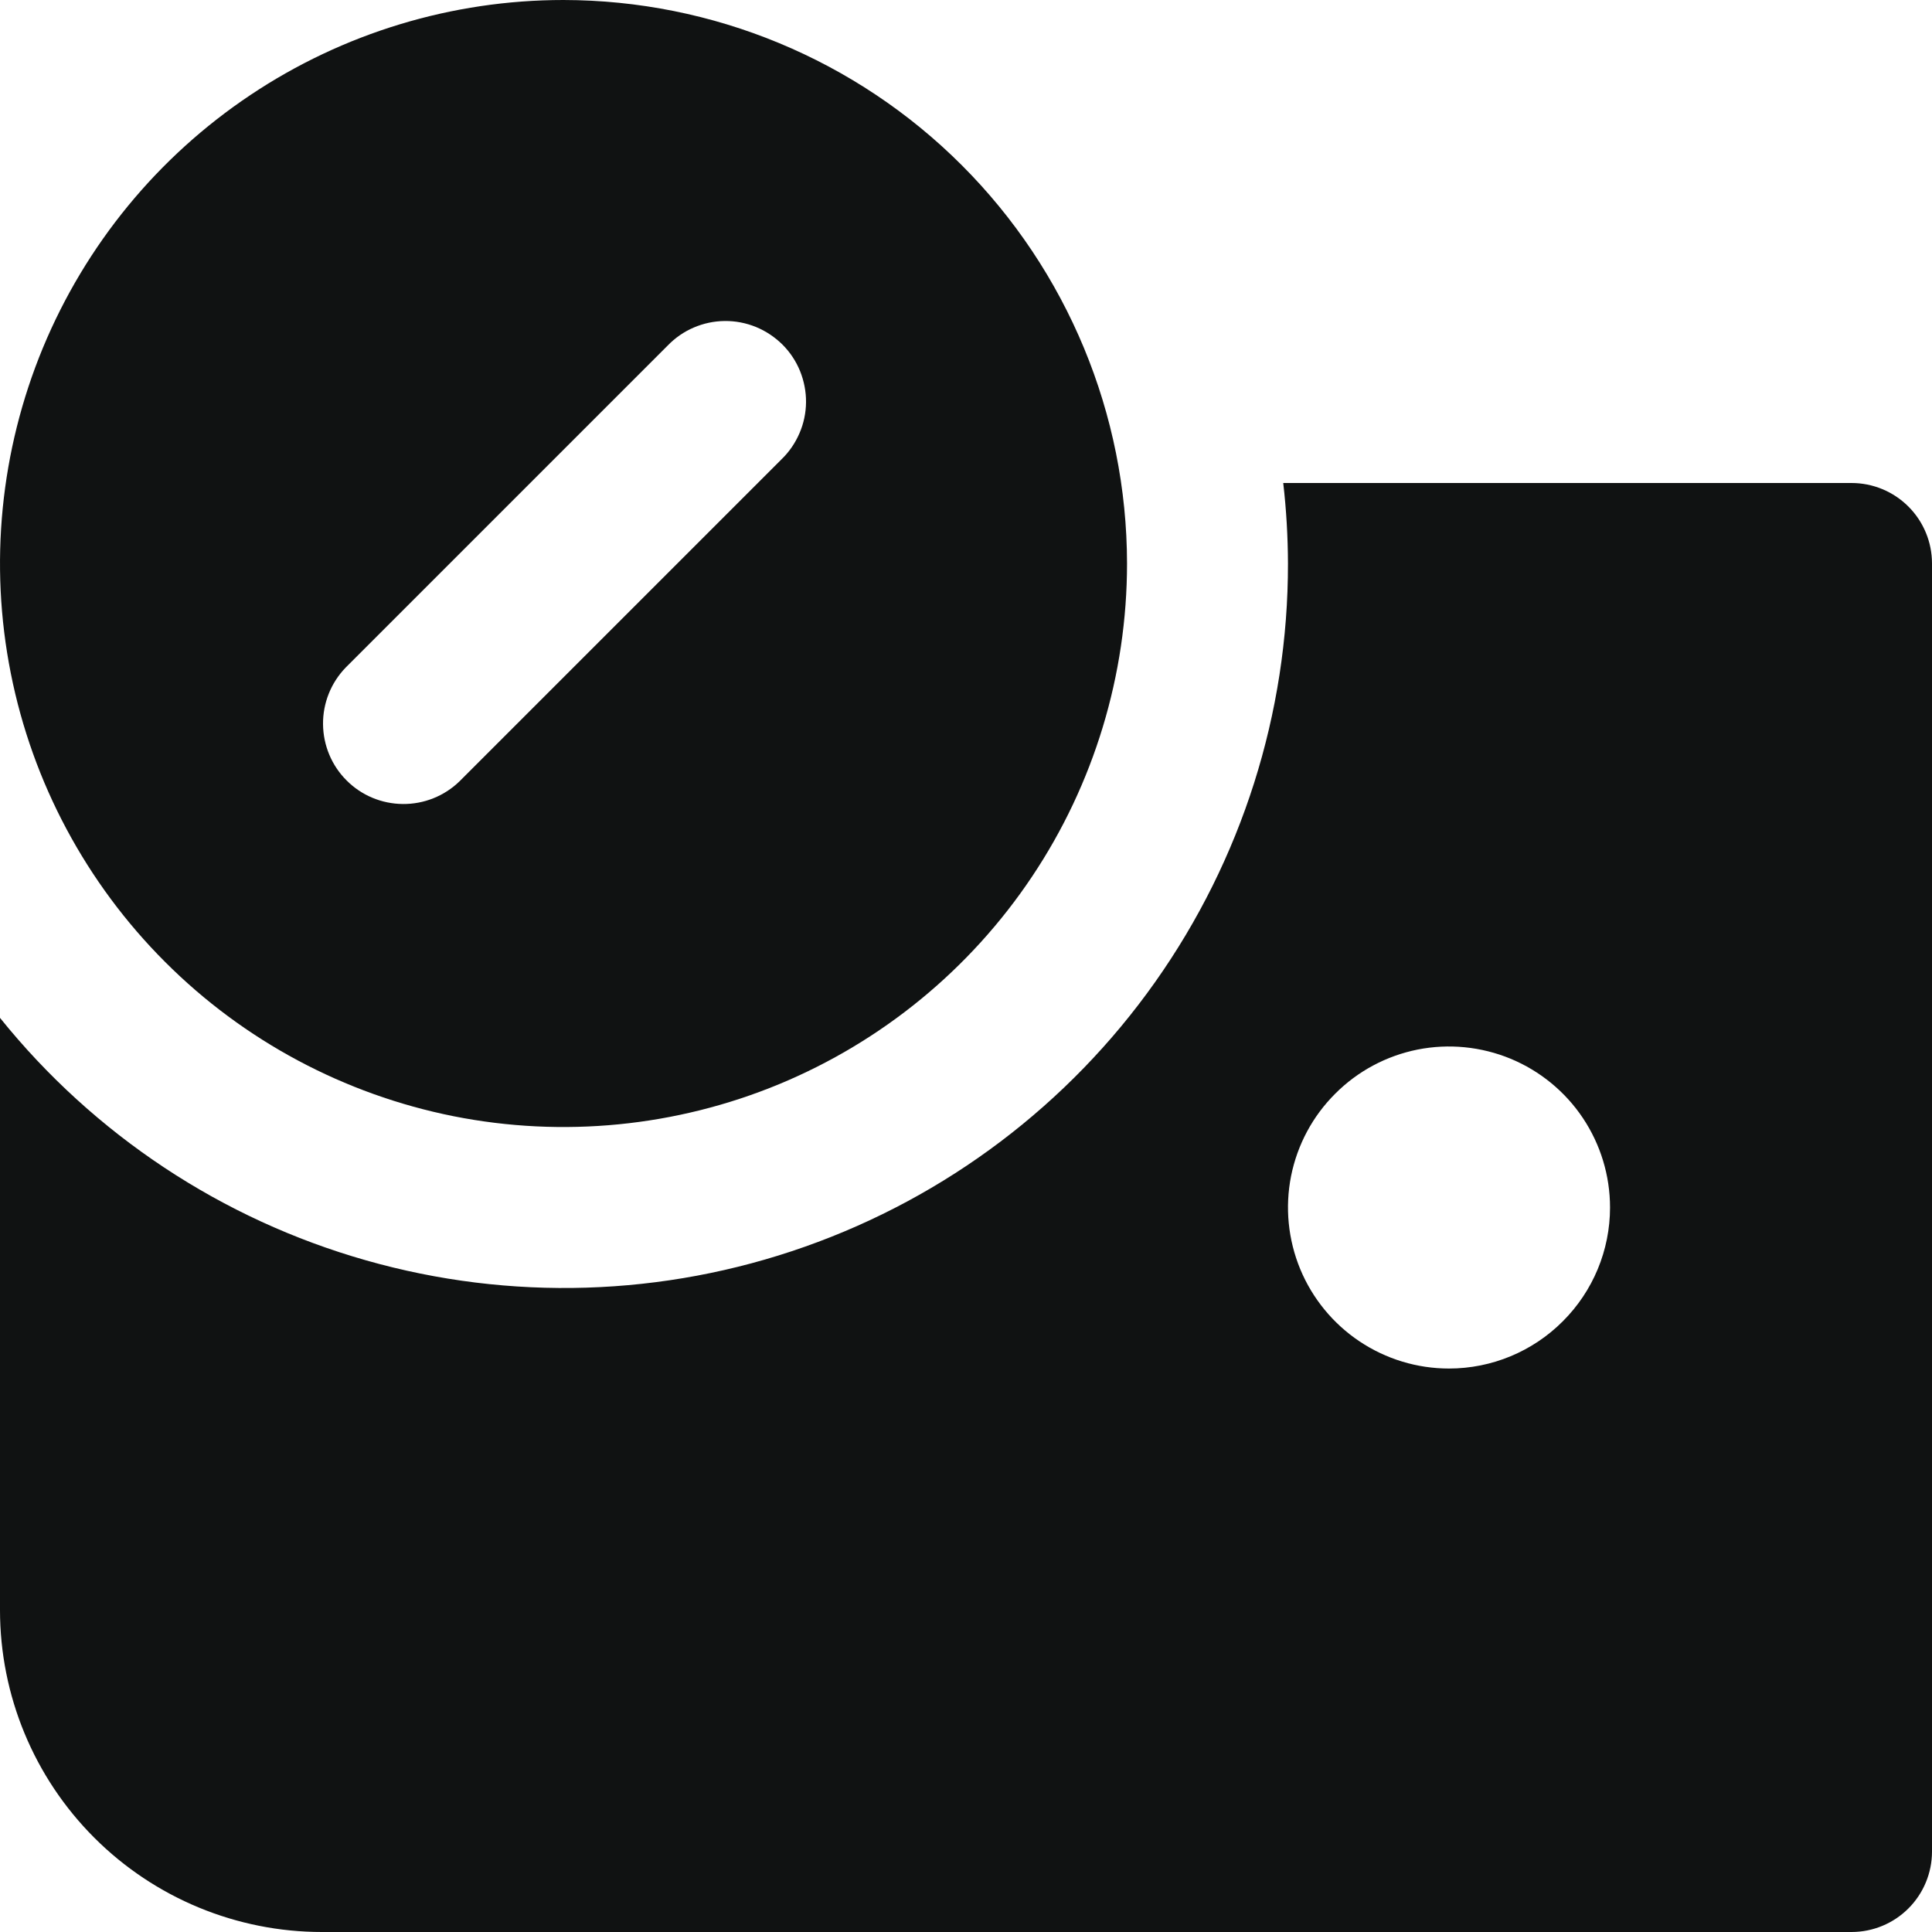 <svg width="20" height="20" viewBox="0 0 20 20" fill="none" xmlns="http://www.w3.org/2000/svg">
<path d="M5.833 0C4.68 0 3.552 0.342 2.593 0.983C1.633 1.624 0.886 2.535 0.444 3.601C0.003 4.667 -0.113 5.84 0.112 6.971C0.337 8.103 0.893 9.142 1.709 9.958C2.524 10.774 3.564 11.329 4.695 11.555C5.827 11.78 7 11.664 8.066 11.223C9.132 10.781 10.043 10.033 10.684 9.074C11.325 8.115 11.667 6.987 11.667 5.833C11.665 4.287 11.05 2.804 9.956 1.71C8.863 0.617 7.38 0.002 5.833 0V0ZM8.089 4.756L4.756 8.089C4.599 8.241 4.388 8.325 4.17 8.323C3.951 8.321 3.742 8.234 3.588 8.079C3.433 7.925 3.346 7.715 3.344 7.497C3.342 7.279 3.426 7.068 3.578 6.911L6.911 3.578C6.988 3.498 7.08 3.434 7.181 3.391C7.283 3.347 7.392 3.324 7.503 3.323C7.614 3.322 7.723 3.343 7.826 3.385C7.928 3.427 8.021 3.489 8.1 3.567C8.178 3.645 8.24 3.738 8.282 3.841C8.323 3.943 8.345 4.053 8.344 4.164C8.343 4.274 8.32 4.384 8.276 4.485C8.232 4.587 8.169 4.679 8.089 4.756Z" fill="#101212"/>
<path d="M19.167 5H13.284C13.316 5.277 13.332 5.555 13.333 5.833C13.335 7.385 12.854 8.899 11.958 10.166C11.062 11.433 9.795 12.39 8.332 12.906C6.869 13.423 5.281 13.472 3.789 13.047C2.297 12.623 0.973 11.746 0 10.537V16.667C0 17.551 0.351 18.399 0.976 19.024C1.601 19.649 2.449 20 3.333 20H19.167C19.388 20 19.6 19.912 19.756 19.756C19.912 19.6 20 19.388 20 19.167V5.833C20 5.612 19.912 5.4 19.756 5.244C19.6 5.088 19.388 5 19.167 5ZM15 14.167C14.67 14.167 14.348 14.069 14.074 13.886C13.8 13.703 13.586 13.442 13.46 13.138C13.334 12.833 13.301 12.498 13.365 12.175C13.43 11.851 13.588 11.555 13.822 11.322C14.055 11.088 14.351 10.93 14.675 10.865C14.998 10.801 15.333 10.834 15.638 10.96C15.942 11.086 16.203 11.3 16.386 11.574C16.569 11.848 16.667 12.17 16.667 12.5C16.667 12.942 16.491 13.366 16.178 13.678C15.866 13.991 15.442 14.167 15 14.167Z" fill="#101212"/>
</svg>
